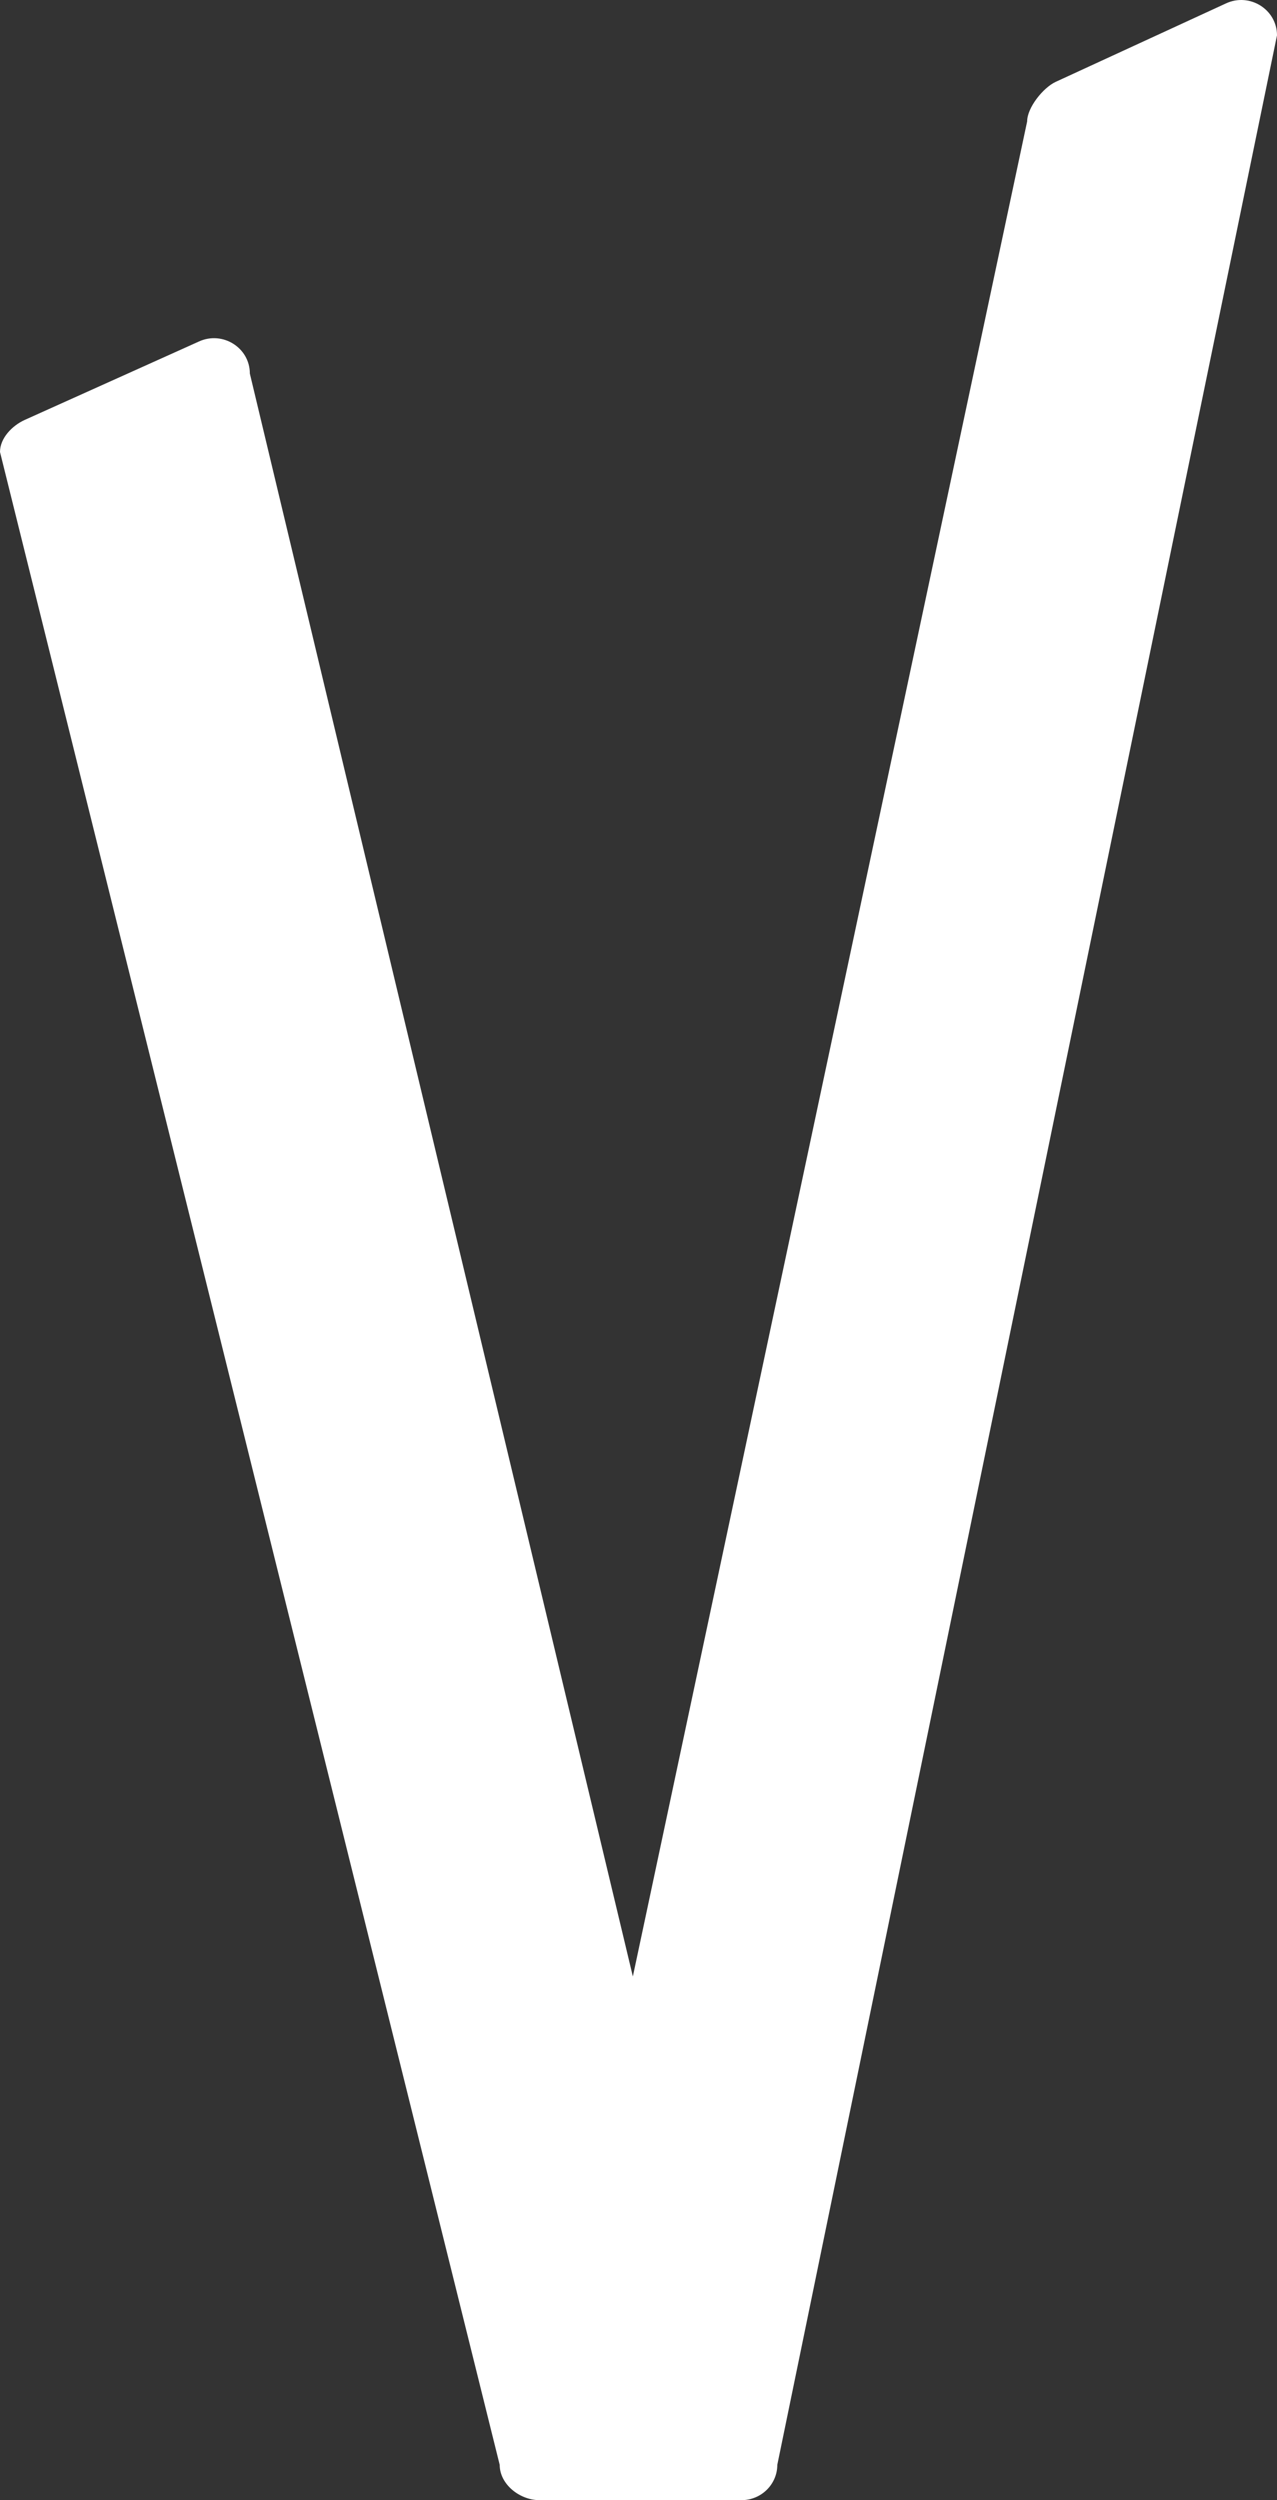 <svg width="46" height="90" viewBox="0 0 46 90" fill="none" xmlns="http://www.w3.org/2000/svg">
<rect x="0" y="0" width="46" height="90" fill="#333333" stroke="none"/>
<path d="M18 88.728C18 89.43 18.721 90 19.434 90H25.709C26.422 90 27 89.43 27 88.728L9 13.447C9 12.517 8.018 11.901 7.162 12.295L0.887 15.118C0.433 15.326 0 15.775 0 16.27L18 88.728Z" fill="white"/>
<path d="M19 89L37 4.37C37 3.876 37.576 3.155 38.03 2.946L44.163 0.122C45.018 -0.274 46 0.342 46 1.273L28 88.728C28 89.43 27.422 90 26.709 90H20.577C19.864 90 19 89.702 19 89Z" fill="white"/>
</svg>
